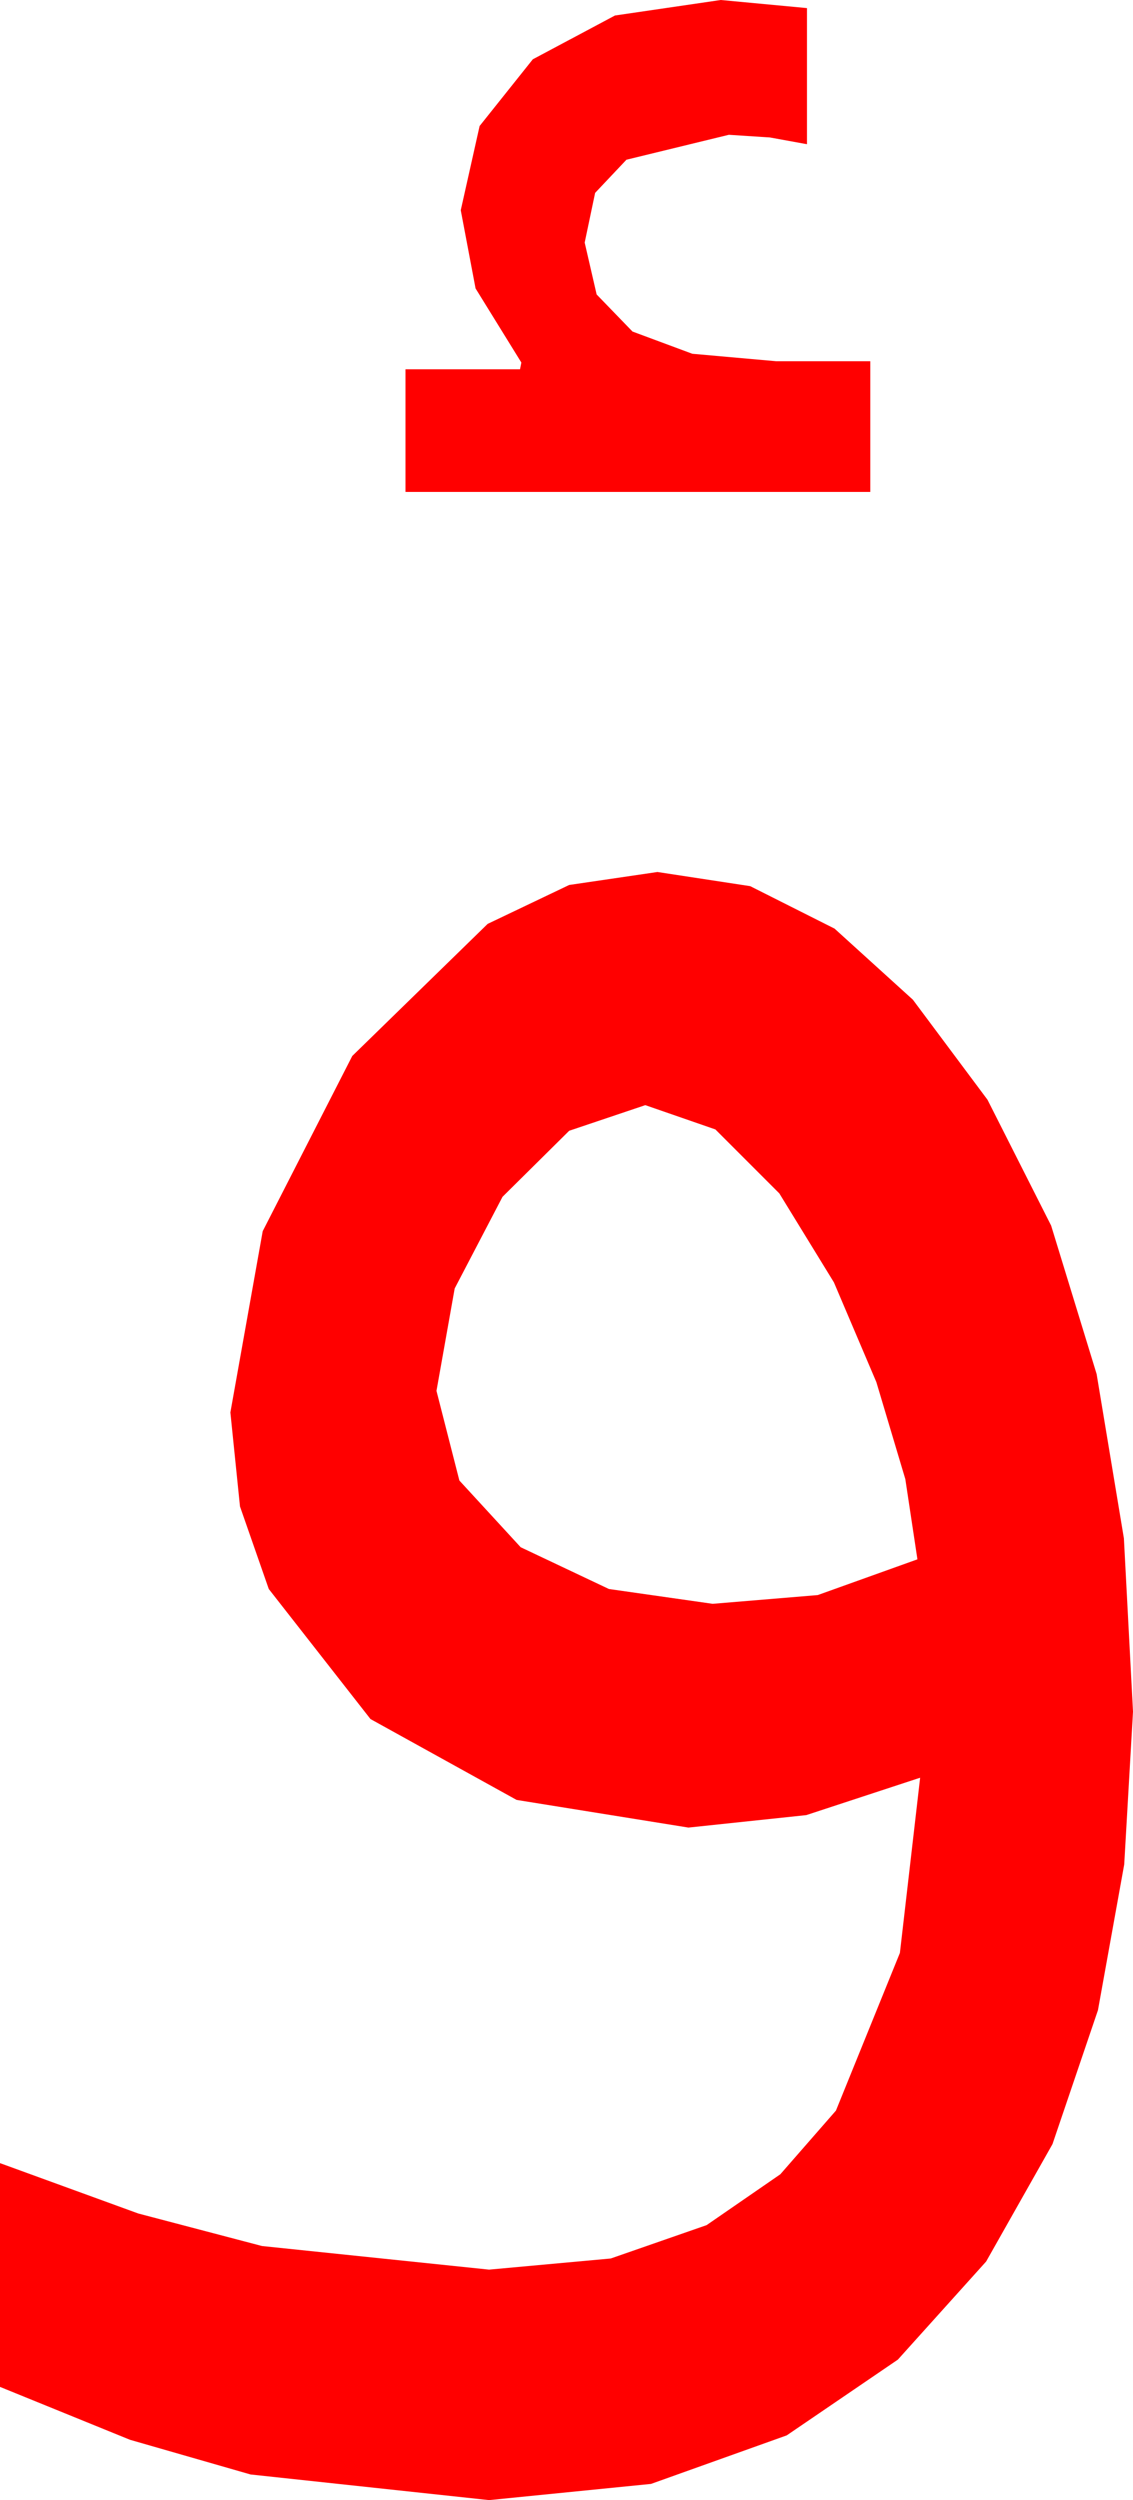 <?xml version="1.0" encoding="utf-8"?>
<!DOCTYPE svg PUBLIC "-//W3C//DTD SVG 1.1//EN" "http://www.w3.org/Graphics/SVG/1.1/DTD/svg11.dtd">
<svg width="24.639" height="54.346" xmlns="http://www.w3.org/2000/svg" xmlns:xlink="http://www.w3.org/1999/xlink" xmlns:xml="http://www.w3.org/XML/1998/namespace" version="1.1">
  <g>
    <g>
      <path style="fill:#FF0000;fill-opacity:1" d="M14.033,24.023L12.378,24.58 10.928,26.016 9.888,28.008 9.492,30.234 9.99,32.183 11.323,33.633 13.242,34.541 15.498,34.863 17.783,34.673 19.951,33.896 19.688,32.153 19.058,30.044 18.135,27.876 16.948,25.942 15.557,24.551 14.033,24.023z M14.297,18.955L16.315,19.263 18.149,20.186 19.852,21.731 21.475,23.906 22.859,26.642 23.848,29.868 24.441,33.439 24.639,37.207 24.448,40.529 23.877,43.696 22.888,46.608 21.445,49.16 19.526,51.292 17.109,52.939 14.158,53.994 10.635,54.346 5.449,53.789 2.827,53.035 0,51.885 0,47.021 3.007,48.116 5.698,48.823 10.635,49.336 13.282,49.094 15.366,48.369 16.97,47.263 18.179,45.879 19.57,42.451 20.01,38.643 17.534,39.456 14.971,39.727 11.235,39.126 8.057,37.368 5.845,34.541 5.219,32.747 5.01,30.703 5.713,26.763 7.661,22.954 10.605,20.083 12.378,19.237 14.297,18.955z M15.674,0L17.549,0.176 17.549,3.135 16.743,2.988 15.85,2.93 13.623,3.472 12.942,4.193 12.715,5.273 12.975,6.401 13.755,7.207 15.055,7.69 16.875,7.852 18.926,7.852 18.926,10.693 8.818,10.693 8.818,8.027 11.309,8.027 11.338,7.881 10.342,6.27 10.02,4.57 10.43,2.739 11.587,1.289 13.374,0.337 15.674,0z" />
    </g>
  </g>
</svg>
